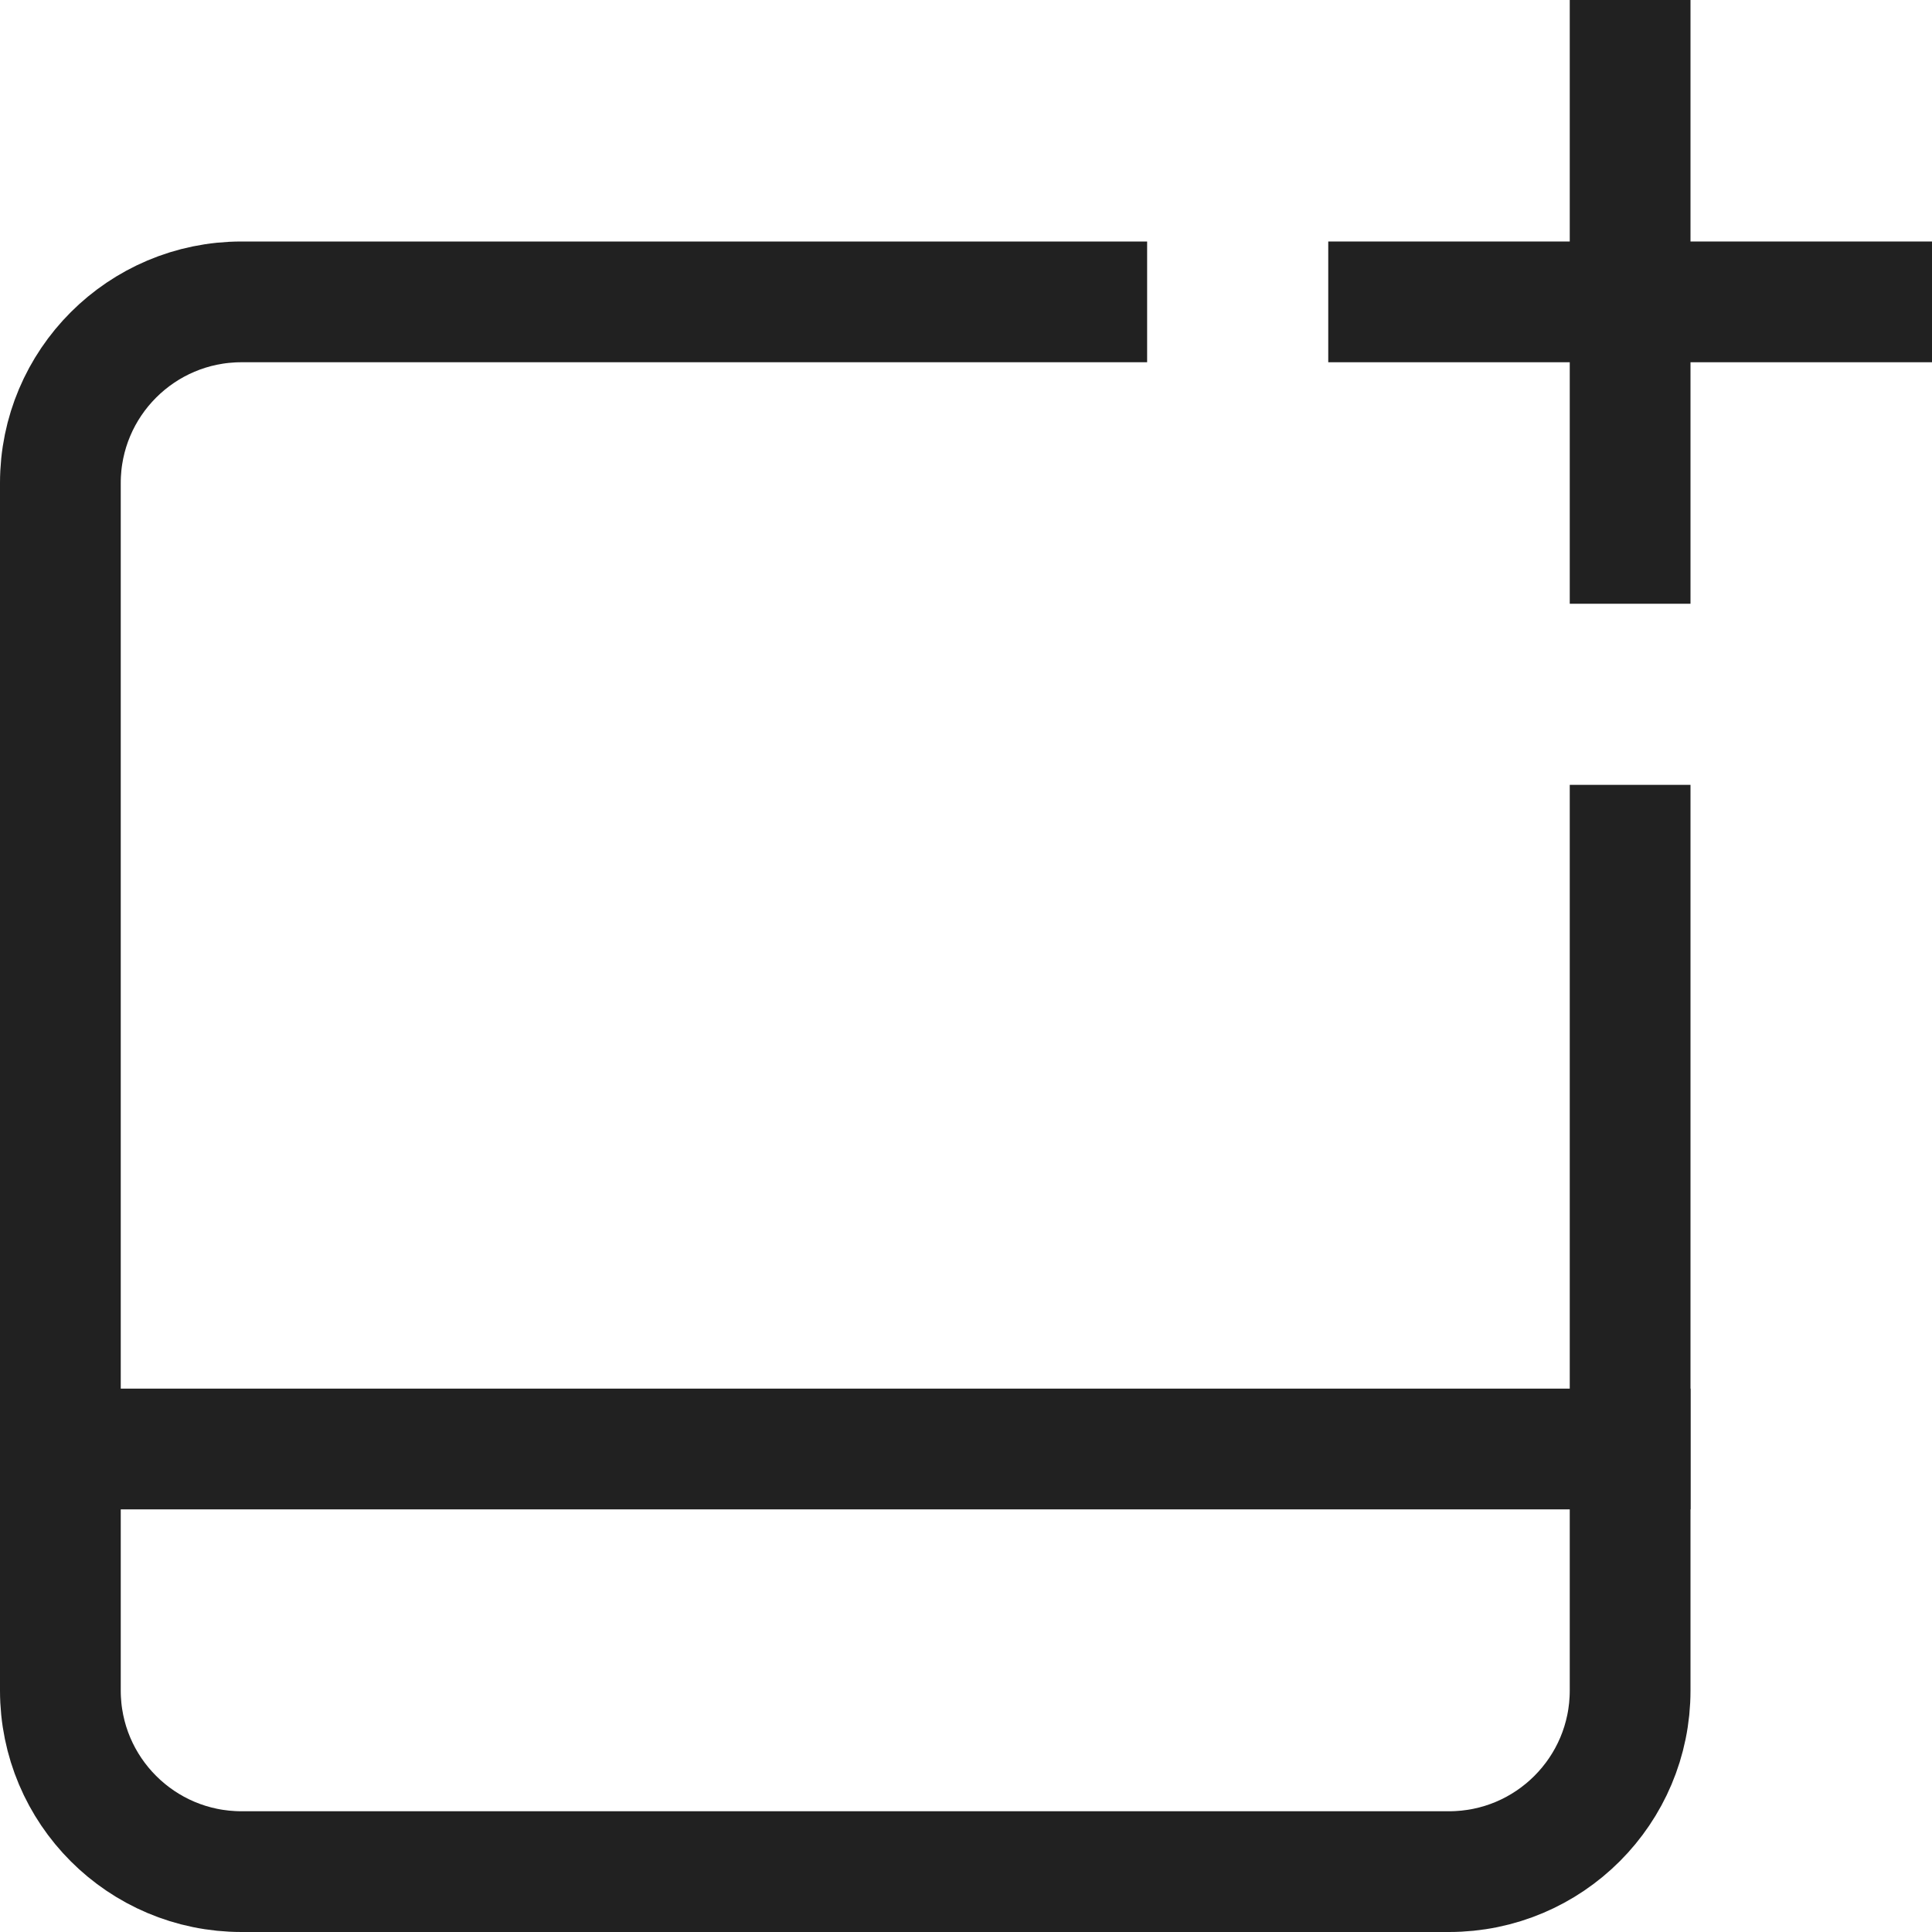 <svg xmlns="http://www.w3.org/2000/svg" height="32" width="32" viewBox="0 0 32 32"><title>save for later</title><g stroke-linejoin="miter" fill="#212121" stroke-linecap="butt" class="nc-icon-wrapper"><line data-color="color-2" x1="27" y1="1" x2="27" y2="9" fill="none" stroke="#212121" stroke-linecap="square" stroke-miterlimit="10" stroke-width="2"></line><line data-color="color-2" x1="31" y1="5" x2="23" y2="5" fill="none" stroke="#212121" stroke-linecap="square" stroke-miterlimit="10" stroke-width="2"></line><path d="M18,5H4c-1.657,0-3,1.343-3,3V28c0,1.657,1.343,3,3,3H24c1.657,0,3-1.343,3-3V14" fill="none" stroke="#212121" stroke-linecap="square" stroke-miterlimit="10" stroke-width="2"></path><line x1="1" y1="24" x2="27" y2="24" fill="none" stroke="#212121" stroke-linecap="square" stroke-miterlimit="10" stroke-width="2"></line></g></svg>